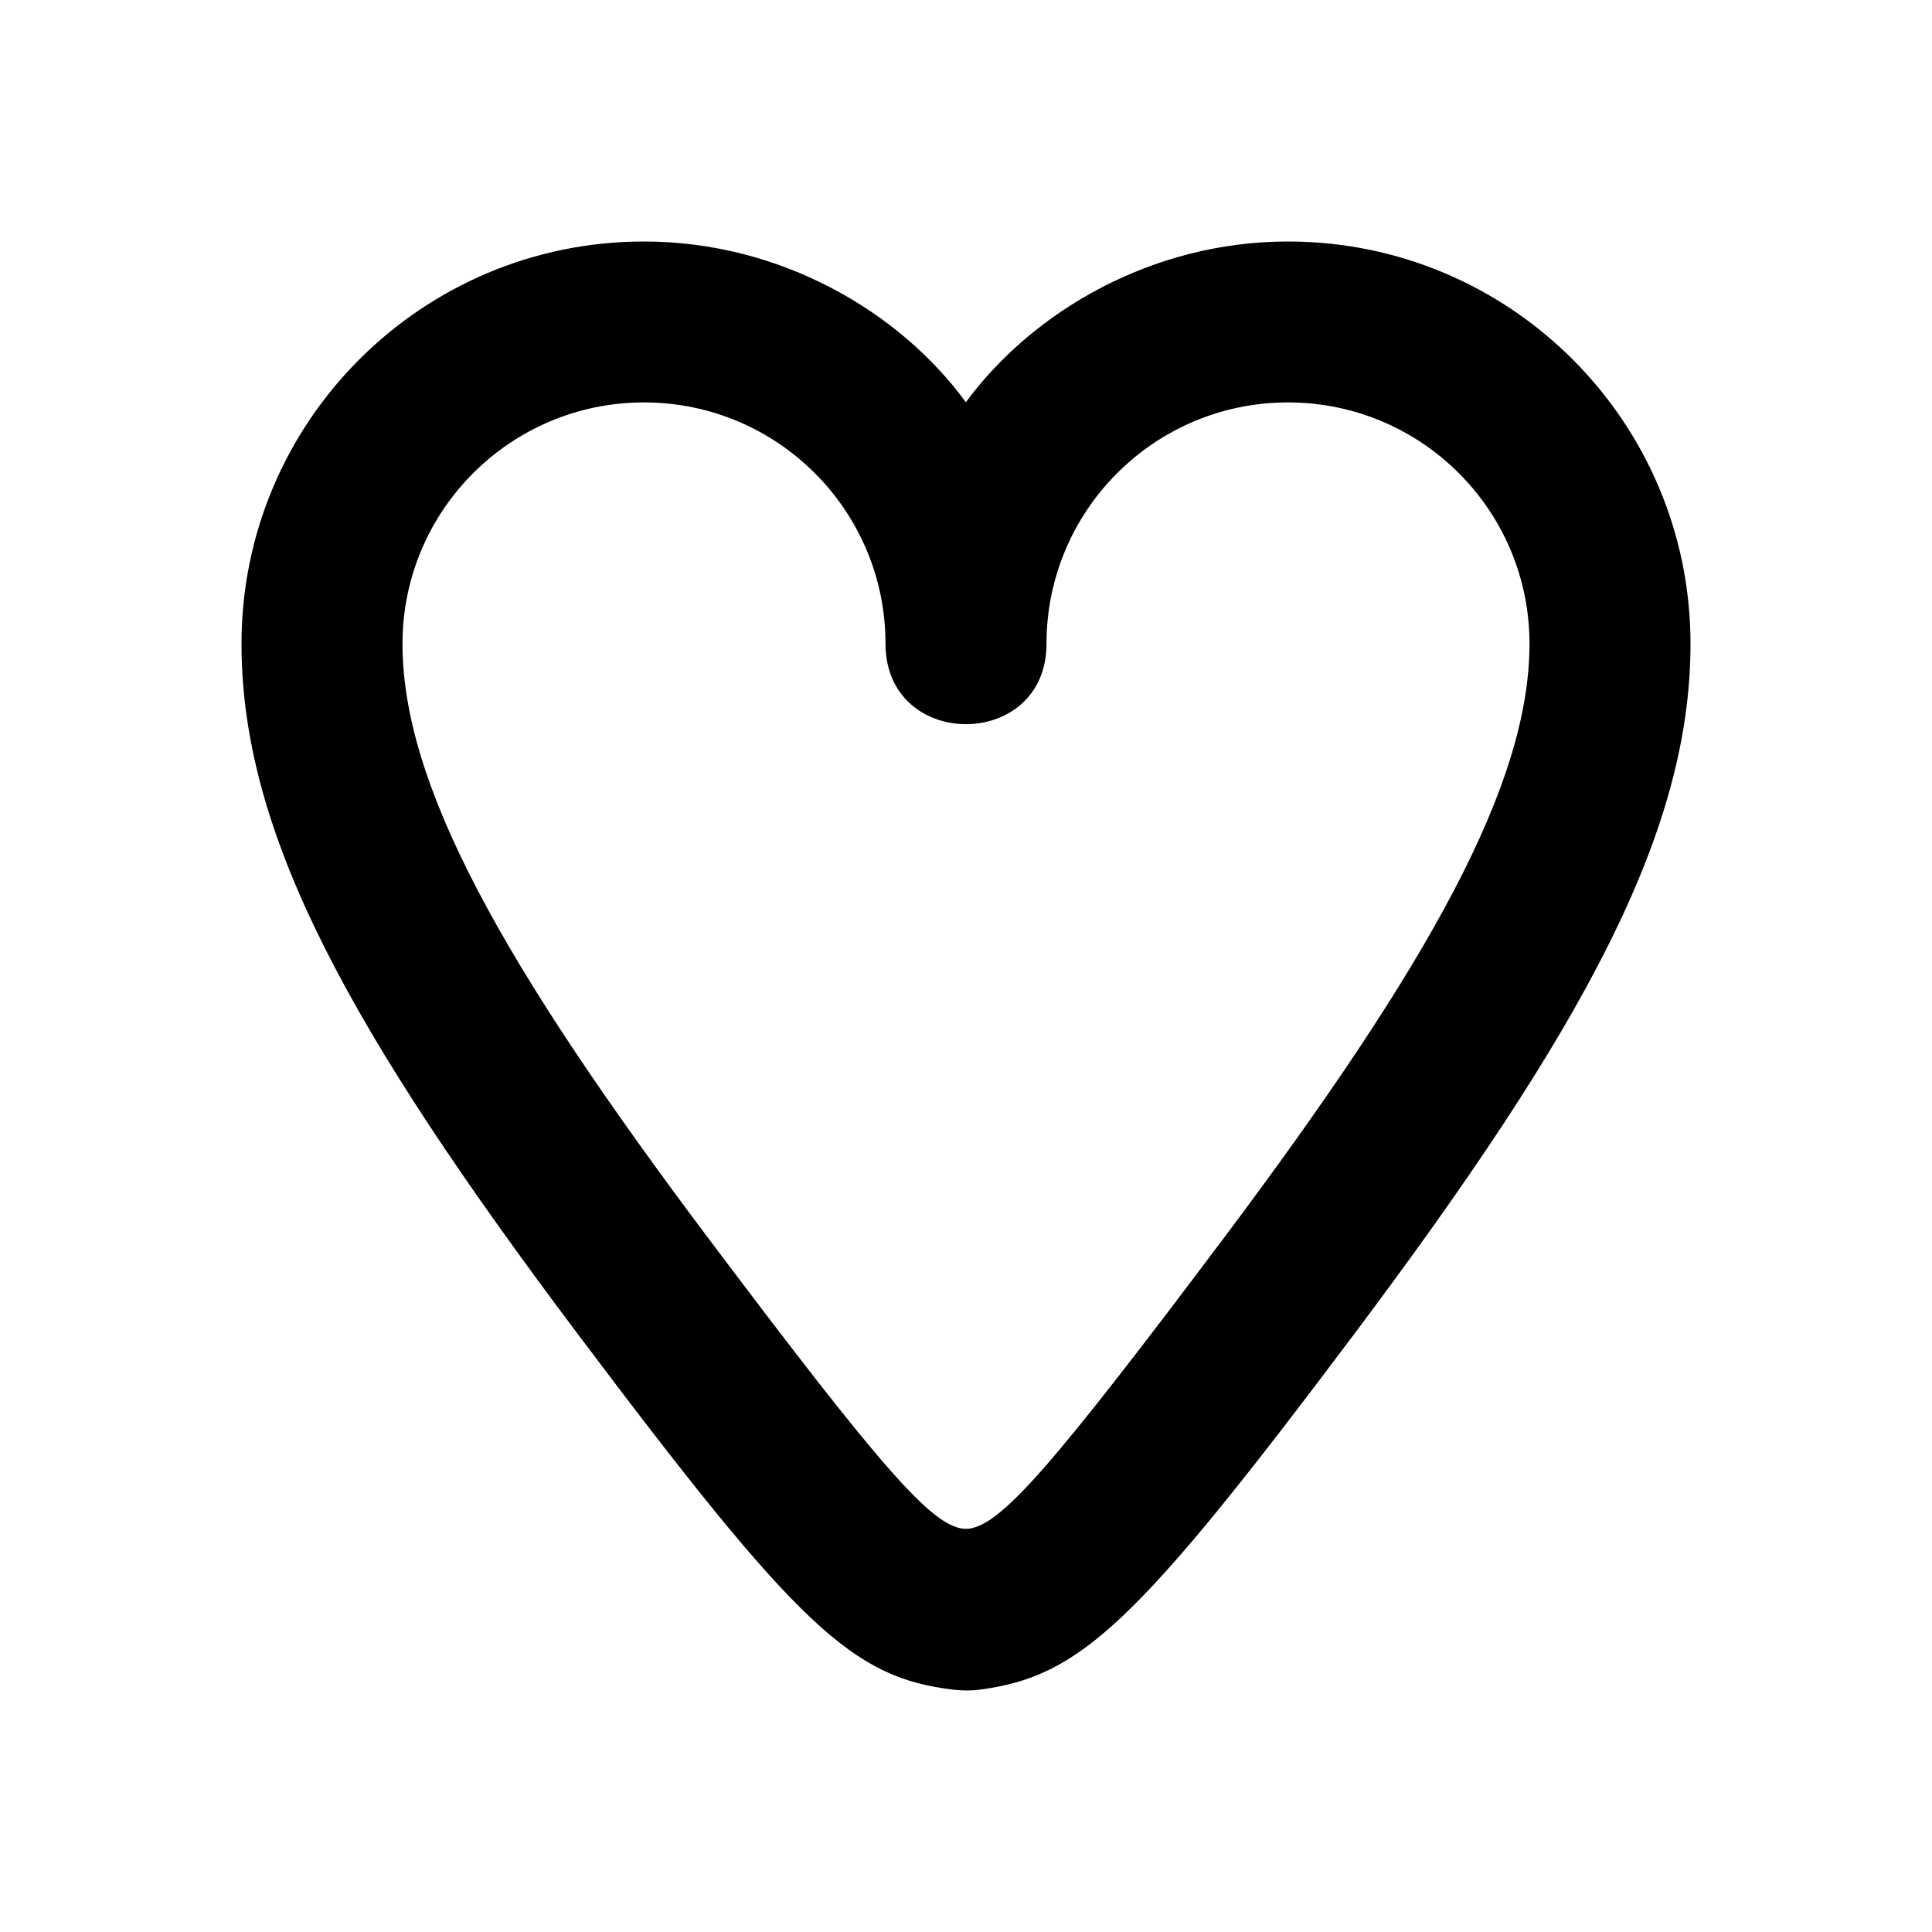 <svg width="24" height="24" viewBox="0 0 24 24" fill="none" xmlns="http://www.w3.org/2000/svg">
<path d="M8 3C5.239 3 3 5.238 3 7.997C3 10.358 4.334 12.792 7.188 16.586C9.928 20.23 10.588 20.842 11.852 20.991C11.937 21.001 12.065 21.004 12.159 20.991C13.412 20.829 14.101 20.198 16.812 16.586C19.661 12.791 21 10.349 21 7.997C21 5.238 18.761 3 16 3C14.31 3 12.829 3.868 11.998 4.997C11.175 3.868 9.69 3 8 3ZM8 4.999C9.657 4.999 11 6.341 11 7.997C11 9.329 13 9.329 13 7.997C13 6.341 14.343 4.999 16 4.999C17.657 4.999 19 6.341 19 7.997C19 9.741 17.76 11.973 15.188 15.399C13.037 18.263 12.435 18.939 12.031 18.991C12.023 18.991 11.976 18.991 11.969 18.991C11.569 18.944 10.976 18.276 8.812 15.399C6.236 11.973 5 9.75 5 7.997C5 6.341 6.343 4.999 8 4.999Z" fill="black"/>
</svg>
